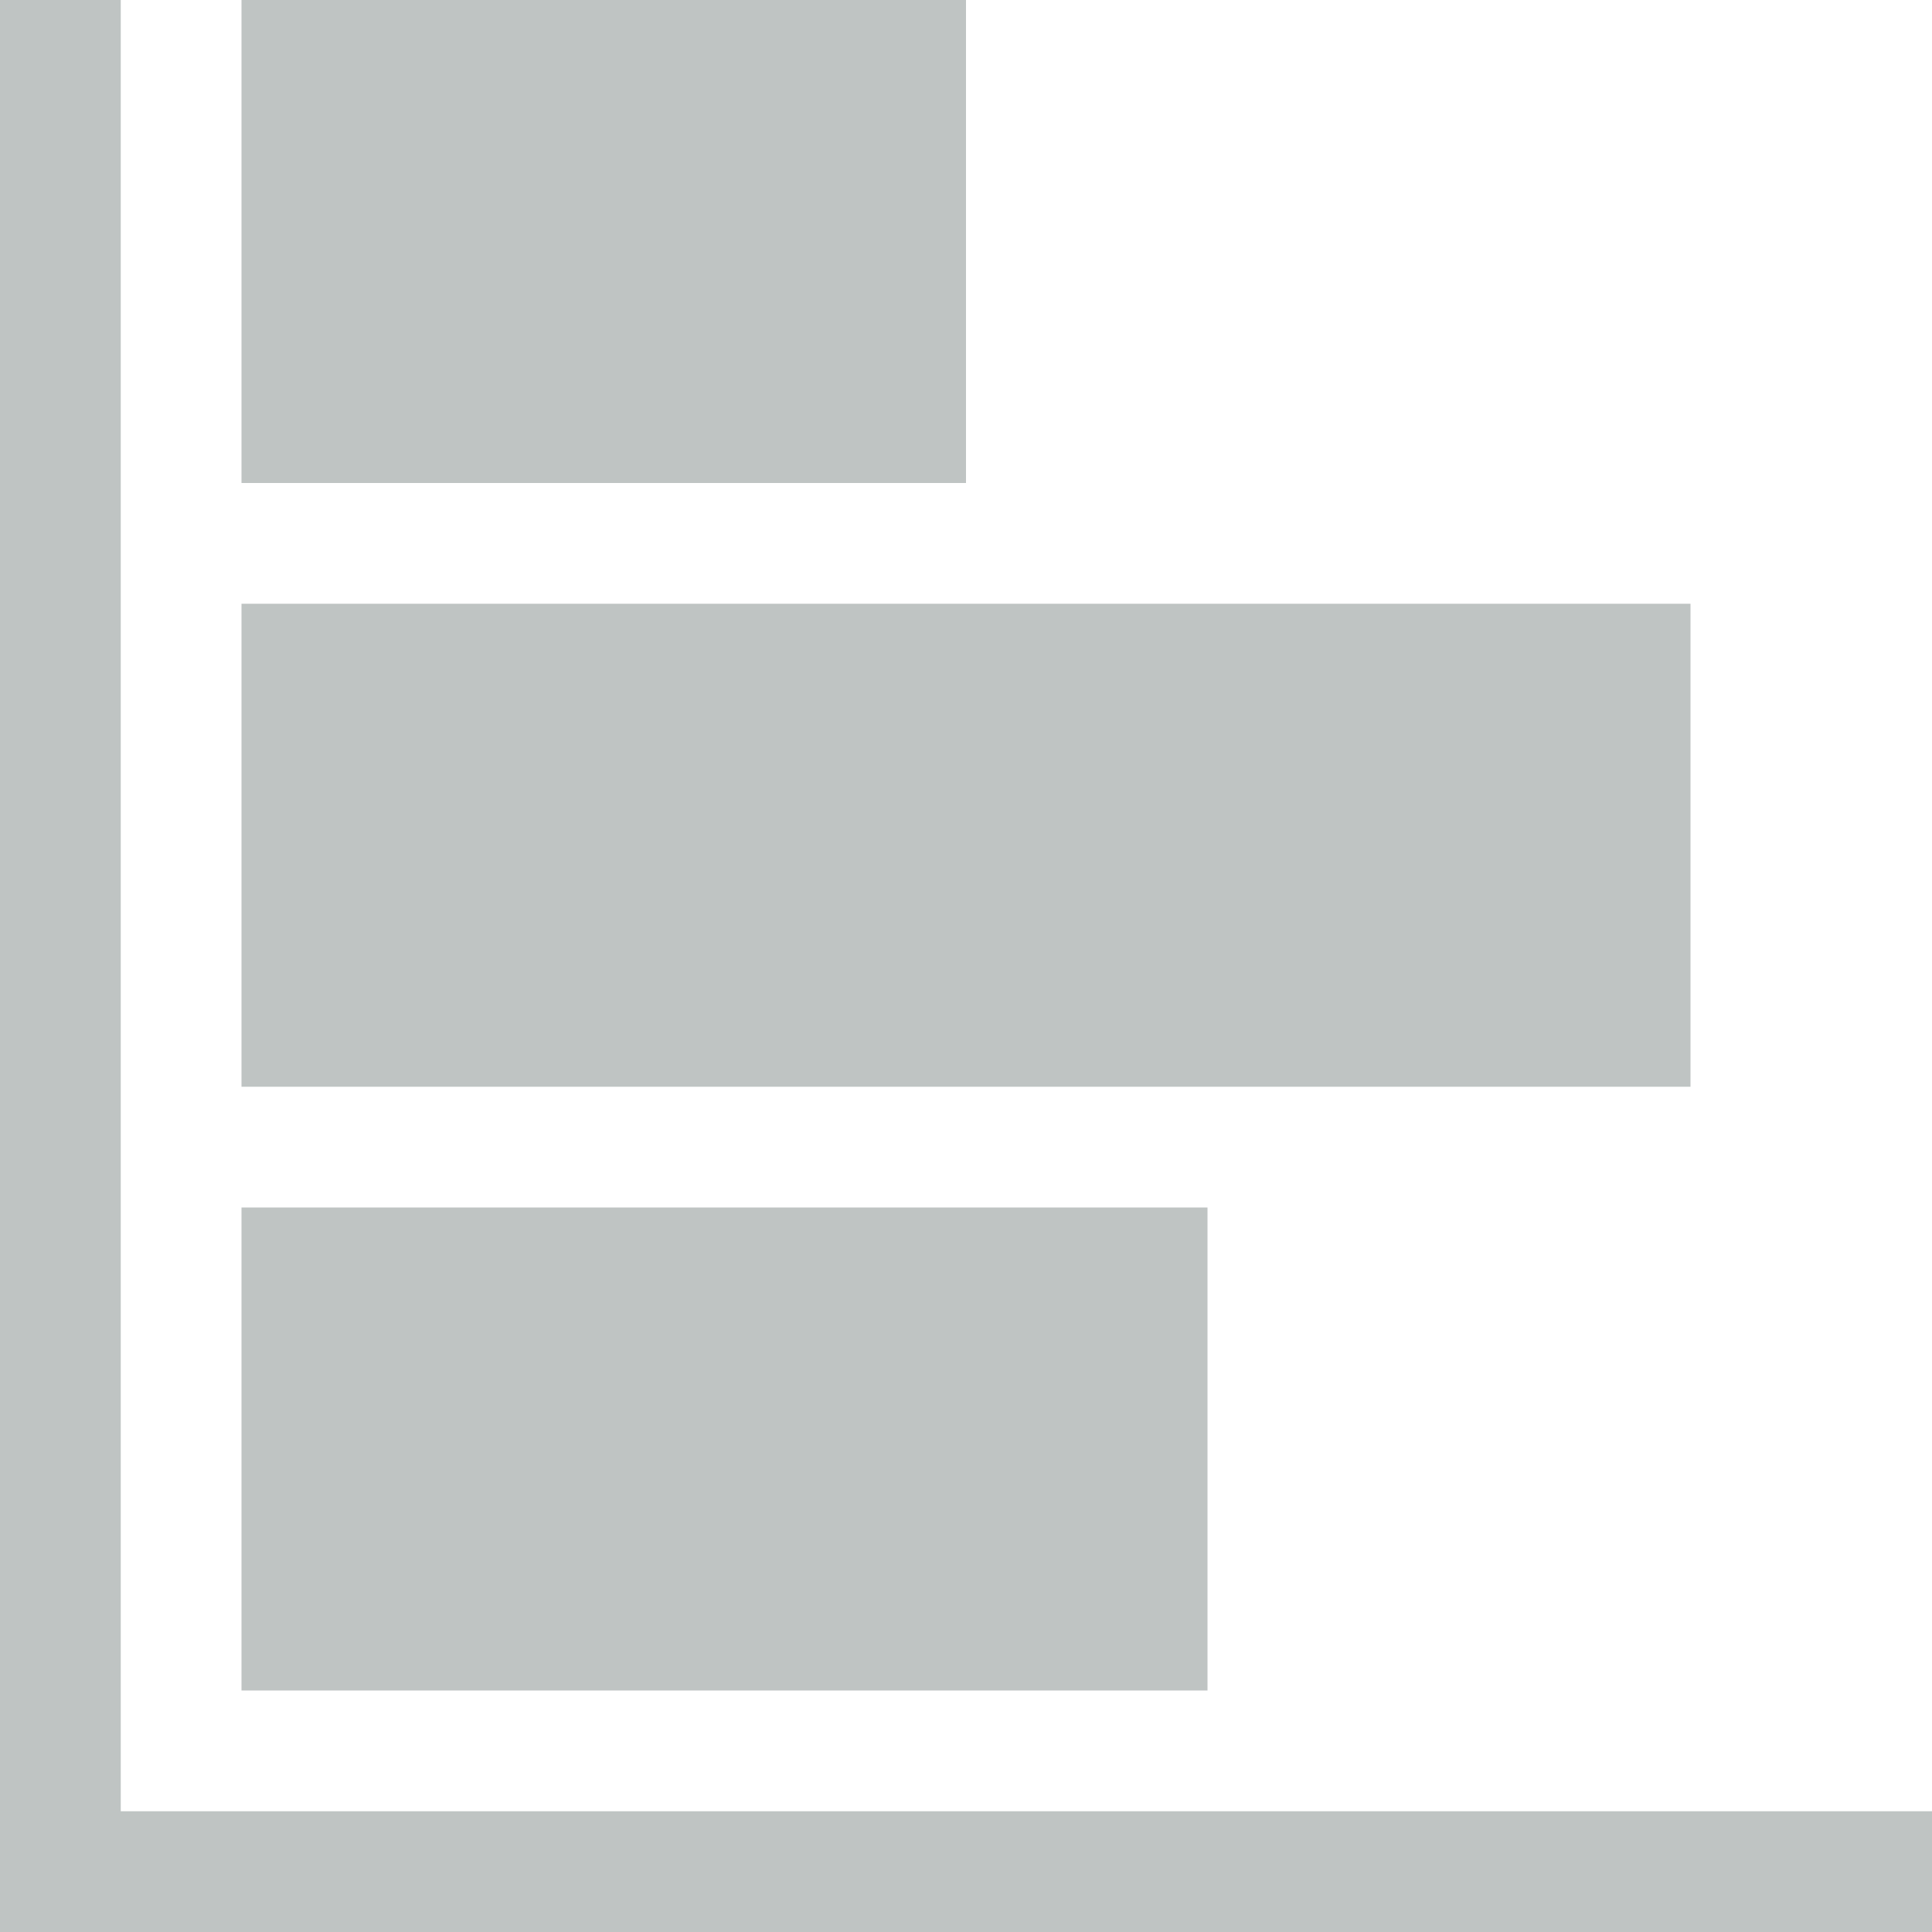 <!DOCTYPE svg PUBLIC "-//W3C//DTD SVG 1.1//EN" "http://www.w3.org/Graphics/SVG/1.1/DTD/svg11.dtd">
<!-- Uploaded to: SVG Repo, www.svgrepo.com, Transformed by: SVG Repo Mixer Tools -->
<svg width="800px" height="800px" viewBox="0 0 16 16" version="1.1" xmlns="http://www.w3.org/2000/svg" xmlns:xlink="http://www.w3.org/1999/xlink" fill="#000000">
<g id="SVGRepo_bgCarrier" stroke-width="0"/>
<g id="SVGRepo_tracerCarrier" stroke-linecap="round" stroke-linejoin="round"/>
<g id="SVGRepo_iconCarrier"> <path fill="#bfc4c3" d="M1 15v-15h-1v16h16v-1h-15z"/> <path fill="#bfc4c3" d="M8 0v4h-6v-4h6z"/> <path fill="#bfc4c3" d="M14 5v4h-12v-4h12z"/> <path fill="#bfc4c3" d="M10 10v4h-8v-4h8z"/> </g>
</svg>